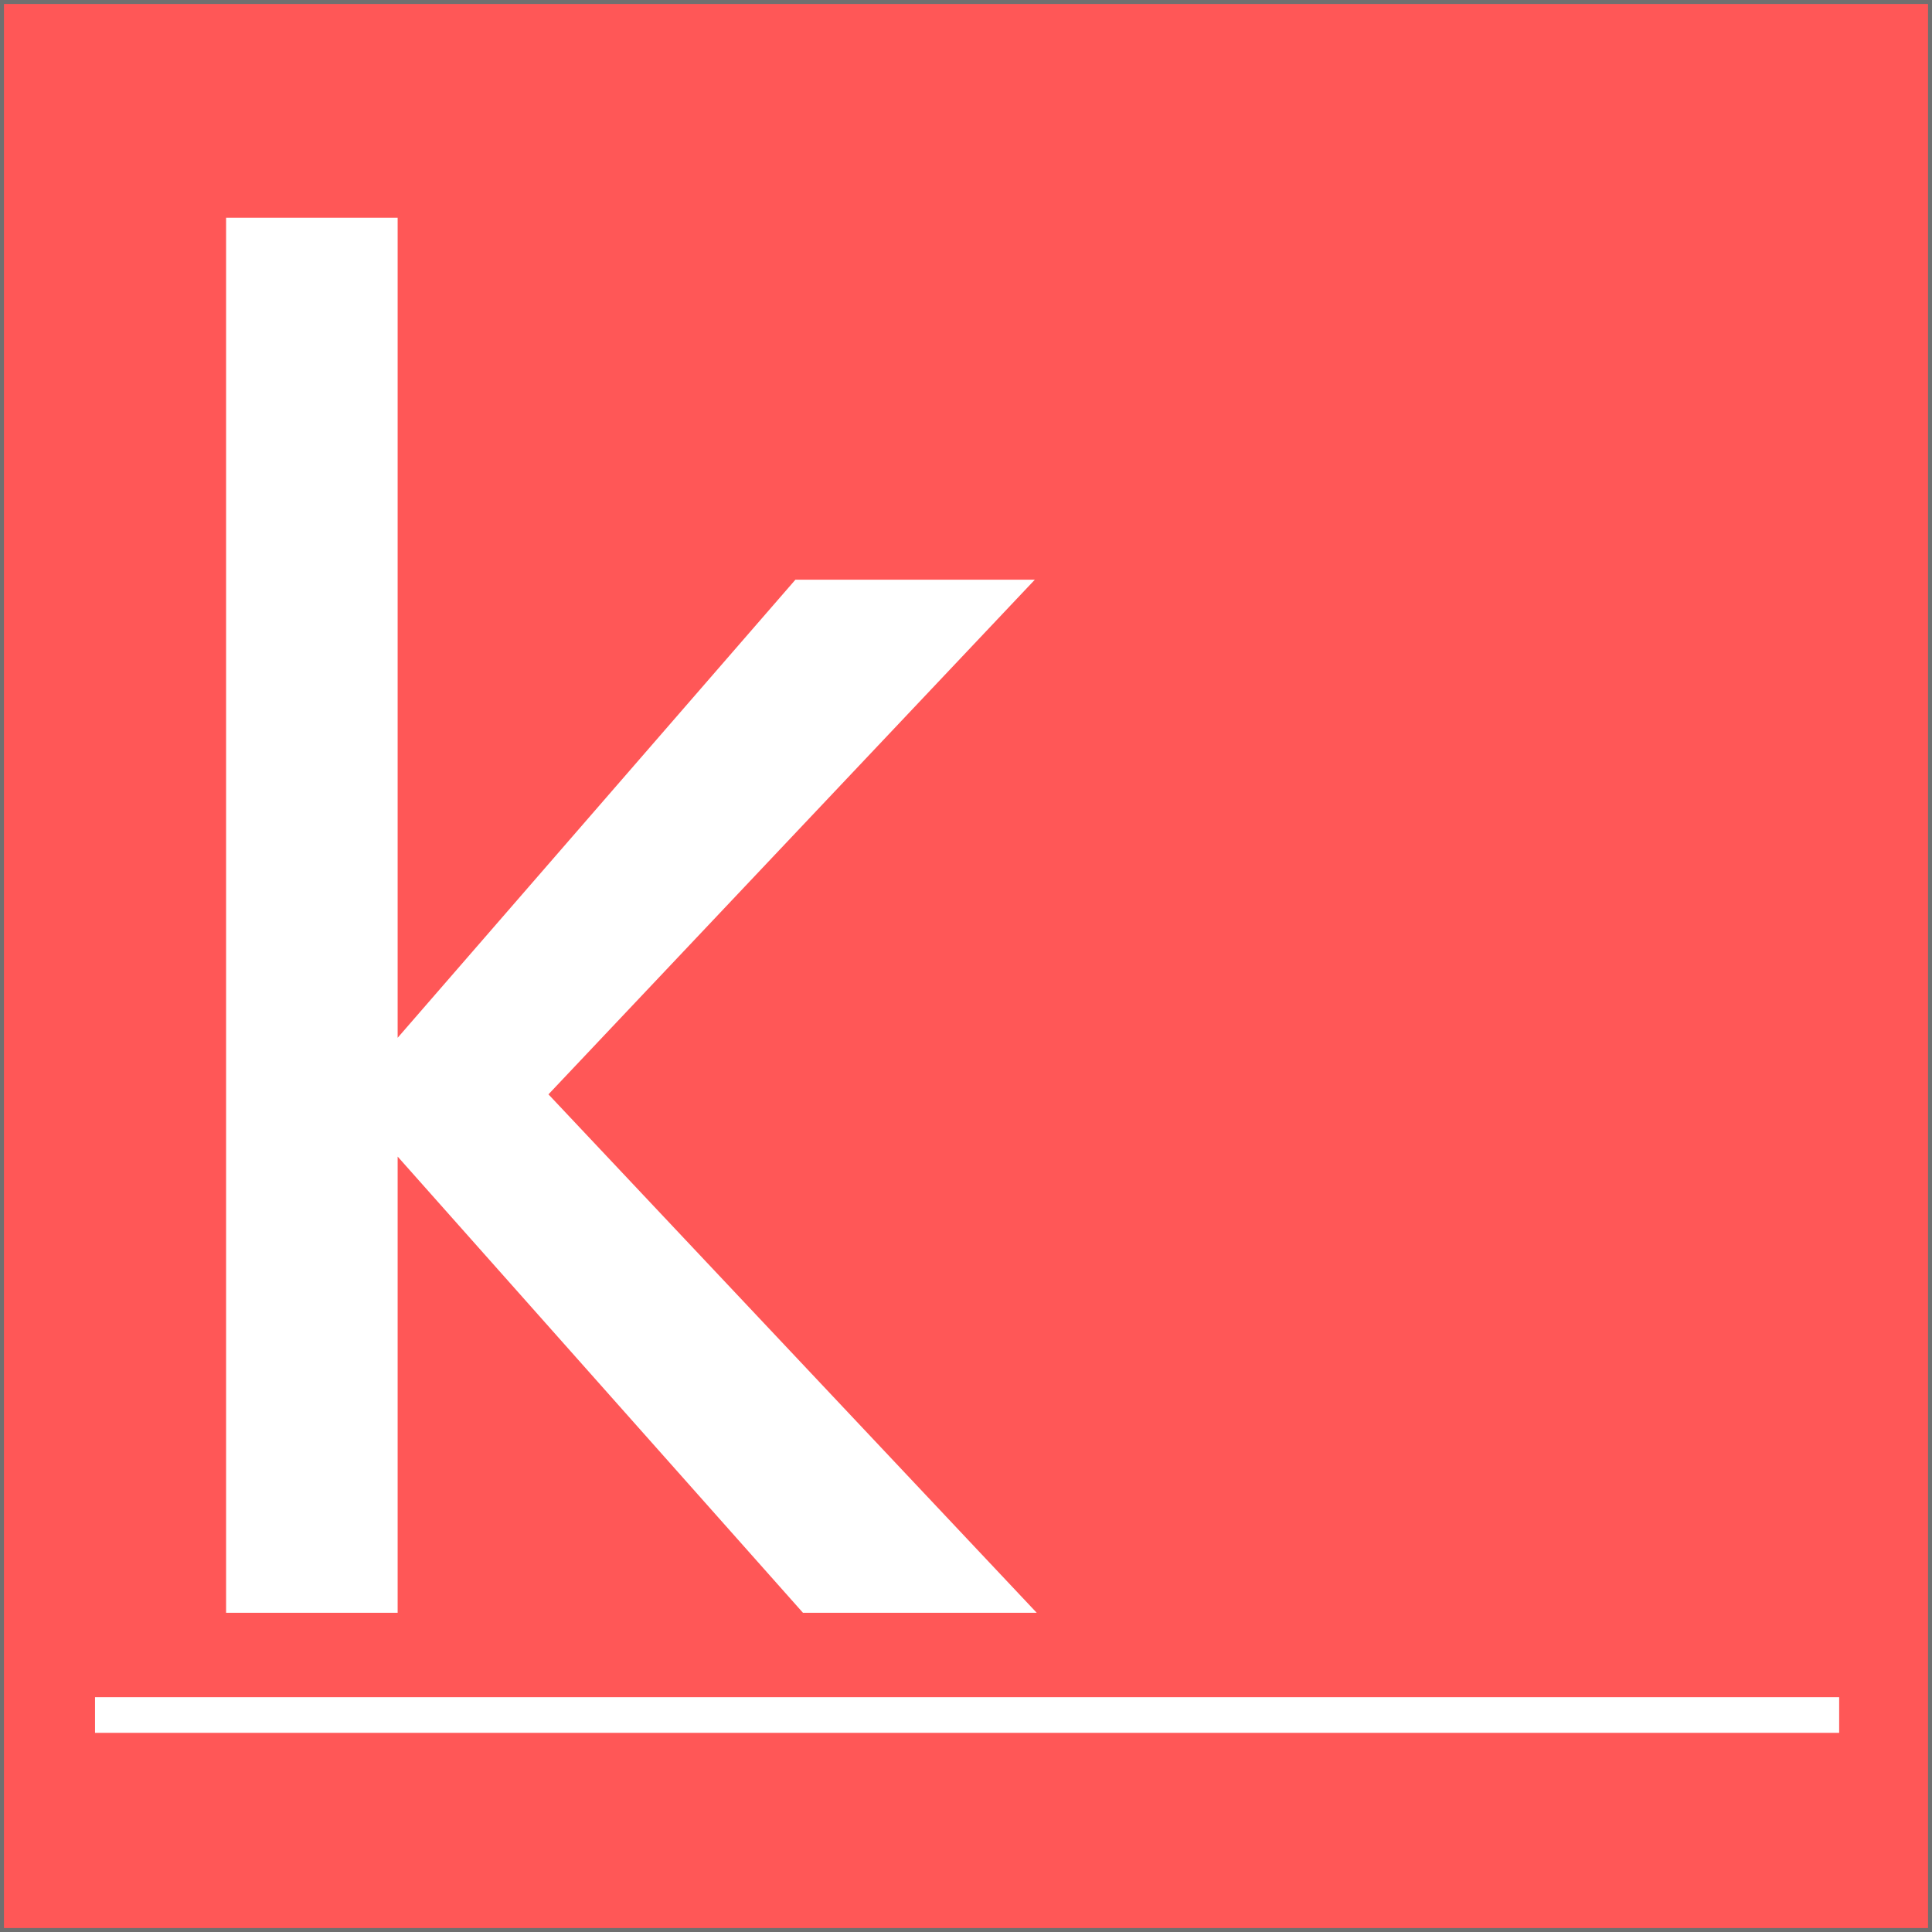 <svg xmlns="http://www.w3.org/2000/svg" width="488" height="488" viewBox="0 0 488 488">
  <g id="Group_5" data-name="Group 5" transform="translate(-2795 -5606)">
    <g id="Rectangle_1" data-name="Rectangle 1" transform="translate(2795 5606)" fill="#ff5757" stroke="#707070" stroke-width="1">
      <rect width="488" height="488" stroke="none"/>
      <rect x="0.5" y="0.5" width="487" height="487" fill="none"/>
    </g>
    <g id="Group_4" data-name="Group 4" transform="translate(2721 5506)">
      <path id="Path_1" data-name="Path 1" d="M212.7-291.433,110.322-406.667v115.233H66.99V-643.8h43.332v207.134l100.472-115.71h60.474L148.415-422.38,271.744-291.433Z" transform="translate(64.118 798.8)" fill="#fff"/>
      <path id="Path_2" data-name="Path 2" d="M0,0H440.549" transform="translate(98 533.193)" fill="#fff" stroke="#fff" stroke-width="9"/>
    </g>
  </g>
</svg>
